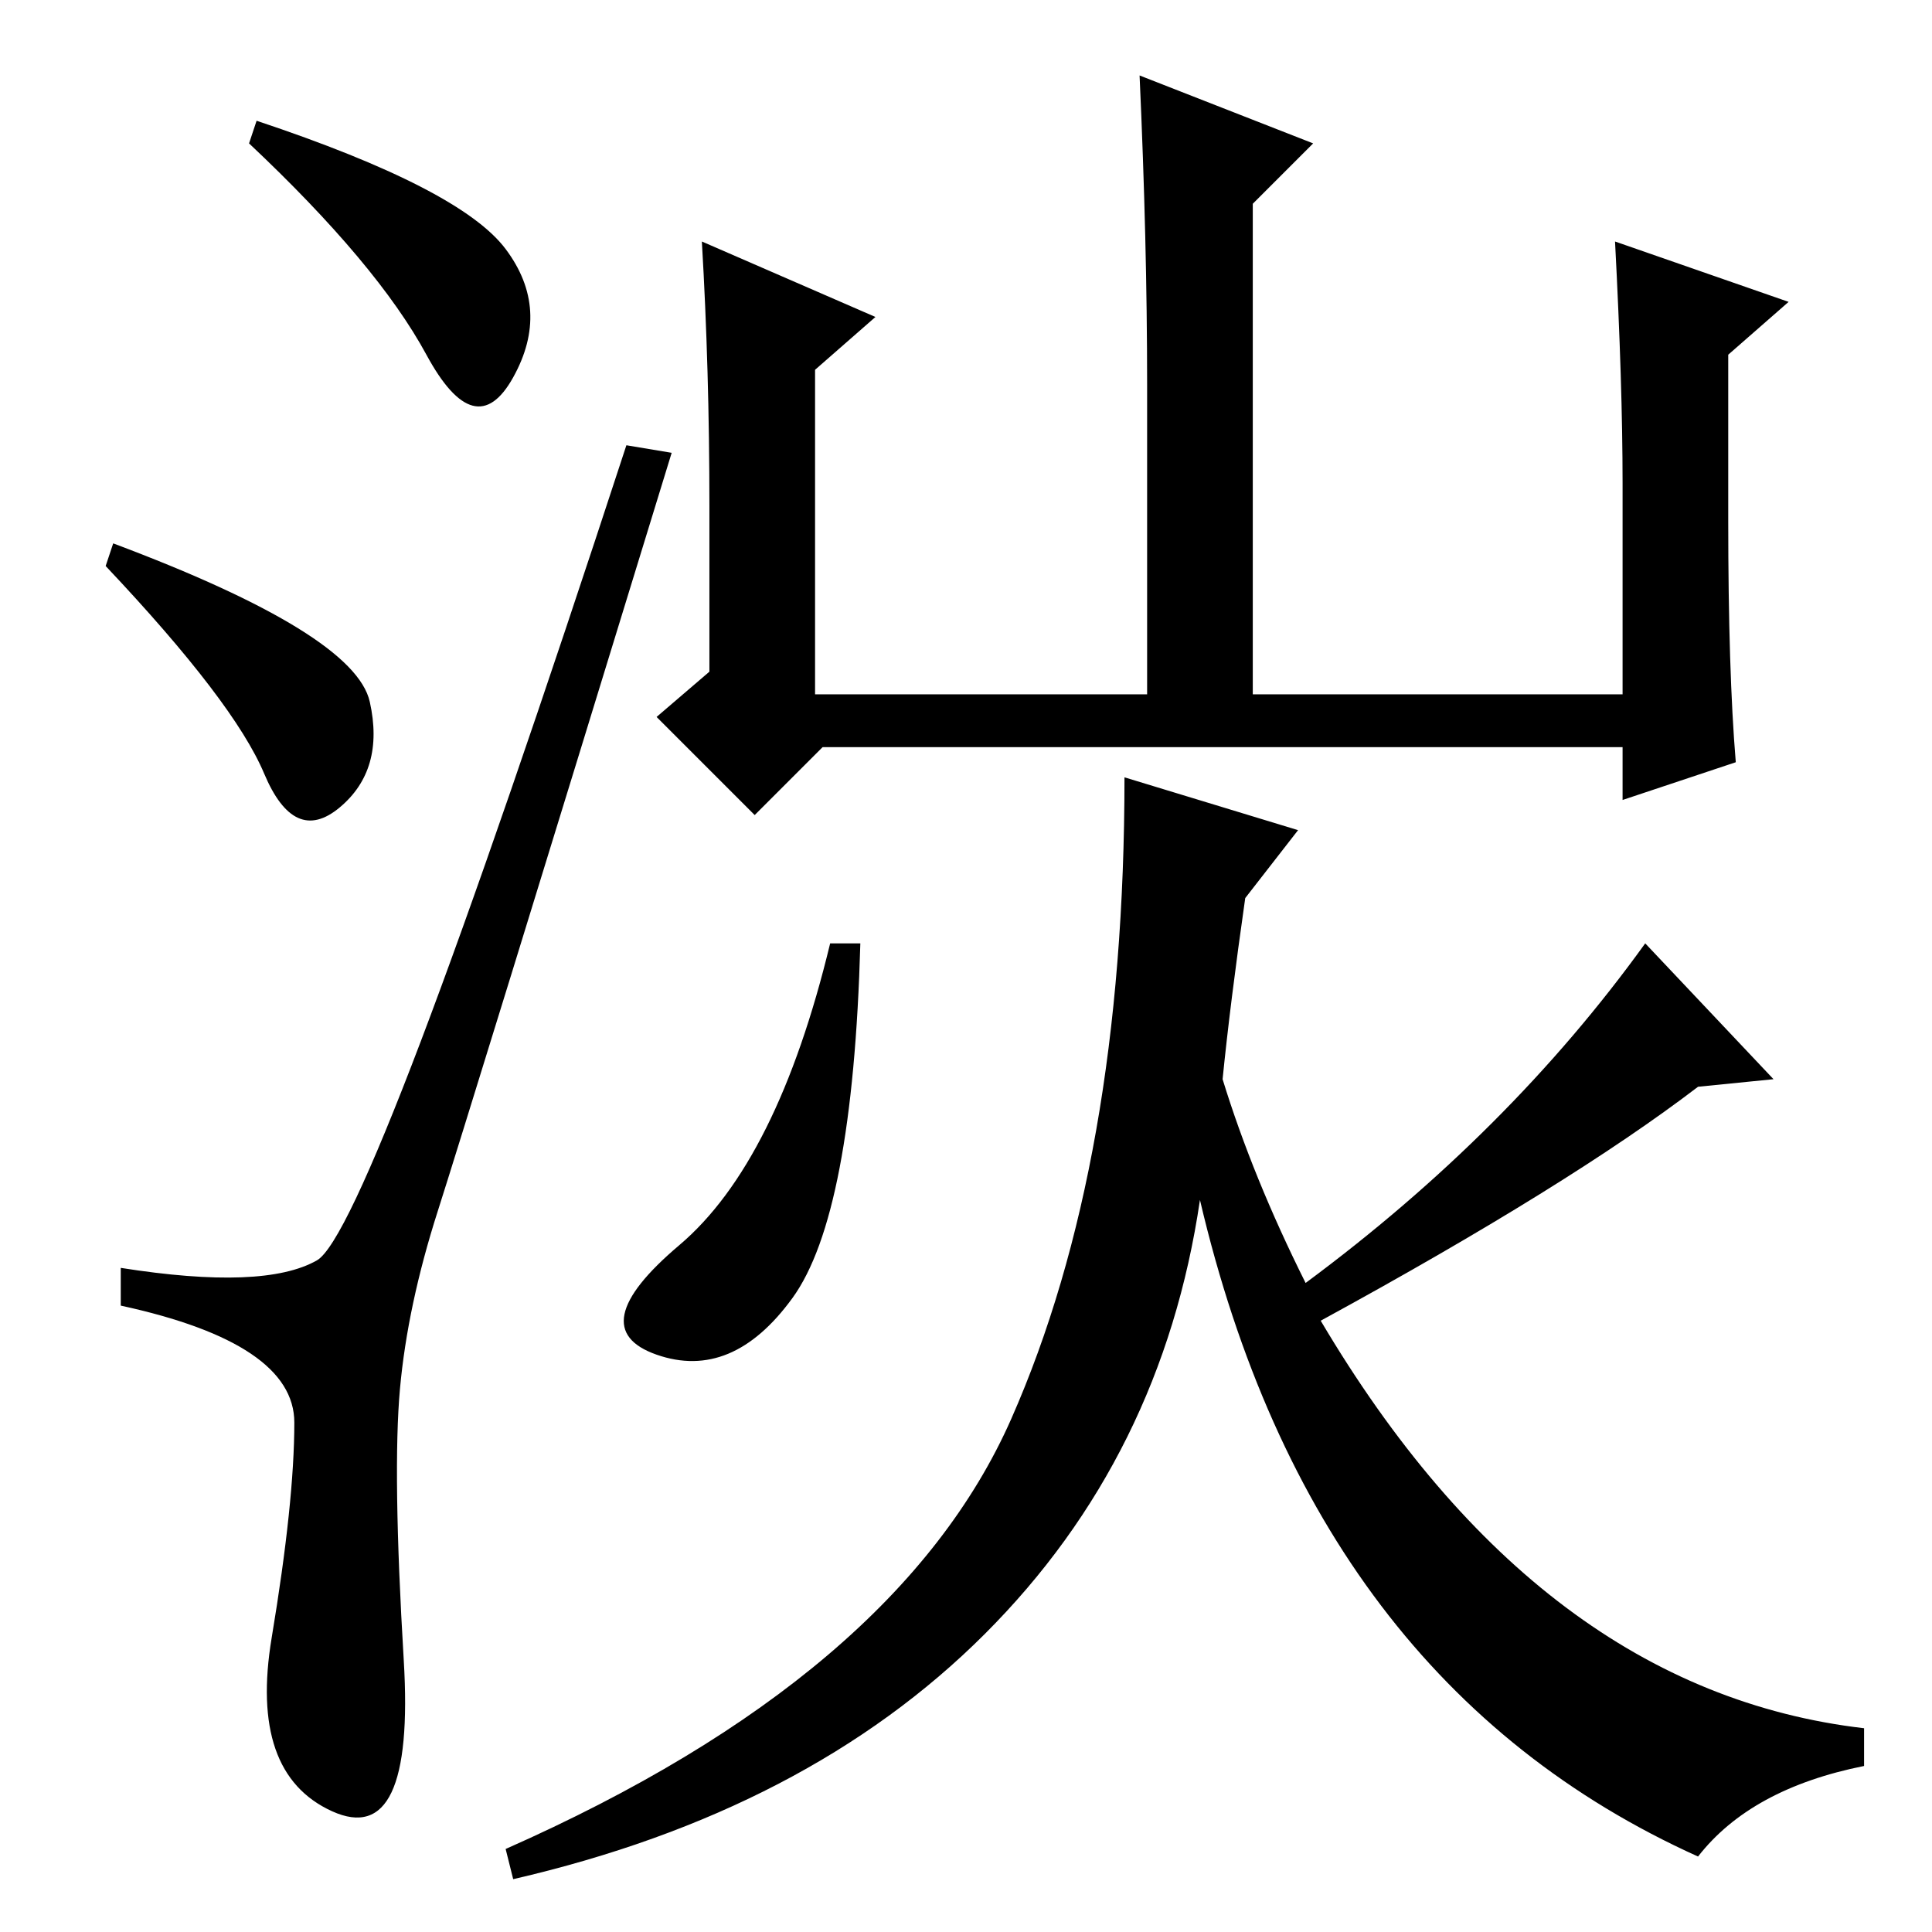 <?xml version="1.0" standalone="no"?>
<!DOCTYPE svg PUBLIC "-//W3C//DTD SVG 1.1//EN" "http://www.w3.org/Graphics/SVG/1.1/DTD/svg11.dtd" >
<svg xmlns="http://www.w3.org/2000/svg" xmlns:xlink="http://www.w3.org/1999/xlink" version="1.1" viewBox="0 -36 256 256">
  <g transform="matrix(1 0 0 -1 0 220)">
   <path fill="currentColor"
d="M67 223q6 -8 1 -17t-11.5 3t-23.5 28l1 3q27 -9 33 -17zM15 184q32 -12 34 -21t-4 -14t-10 4.5t-21 27.5zM42 89q7 4 41 108l6 -1q-27 -88 -31 -100.5t-5 -23.5t0.5 -36t-9.5 -20t-8 23t3 28.5t-23 15.5v5q19 -3 26 1zM229 187q0 -20 1 -32l-15 -5v7h-106l-9 -9l-13 13
l7 6v22q0 18 -1 35l23 -10l-8 -7v-43h44v41q0 19 -1 41l23 -9l-8 -8v-65h49v28q0 13 -1 32l23 -8l-8 -7v-22zM172 146l-7 -9q-2 -14 -3 -24q4 -13 11 -27q27 20 45 45l17 -18l-10 -1q-17 -13 -50 -31q29 -49 72 -54v-5q-15 -3 -22 -12q-51 23 -66 87q-5 -34 -28.5 -57.5
t-62.5 -32.5l-1 4q52 23 67 57t15 85zM110 131h4q-1 -36 -9 -47t-18 -7.5t3 14.5t20 40z" />
  </g>

</svg>
